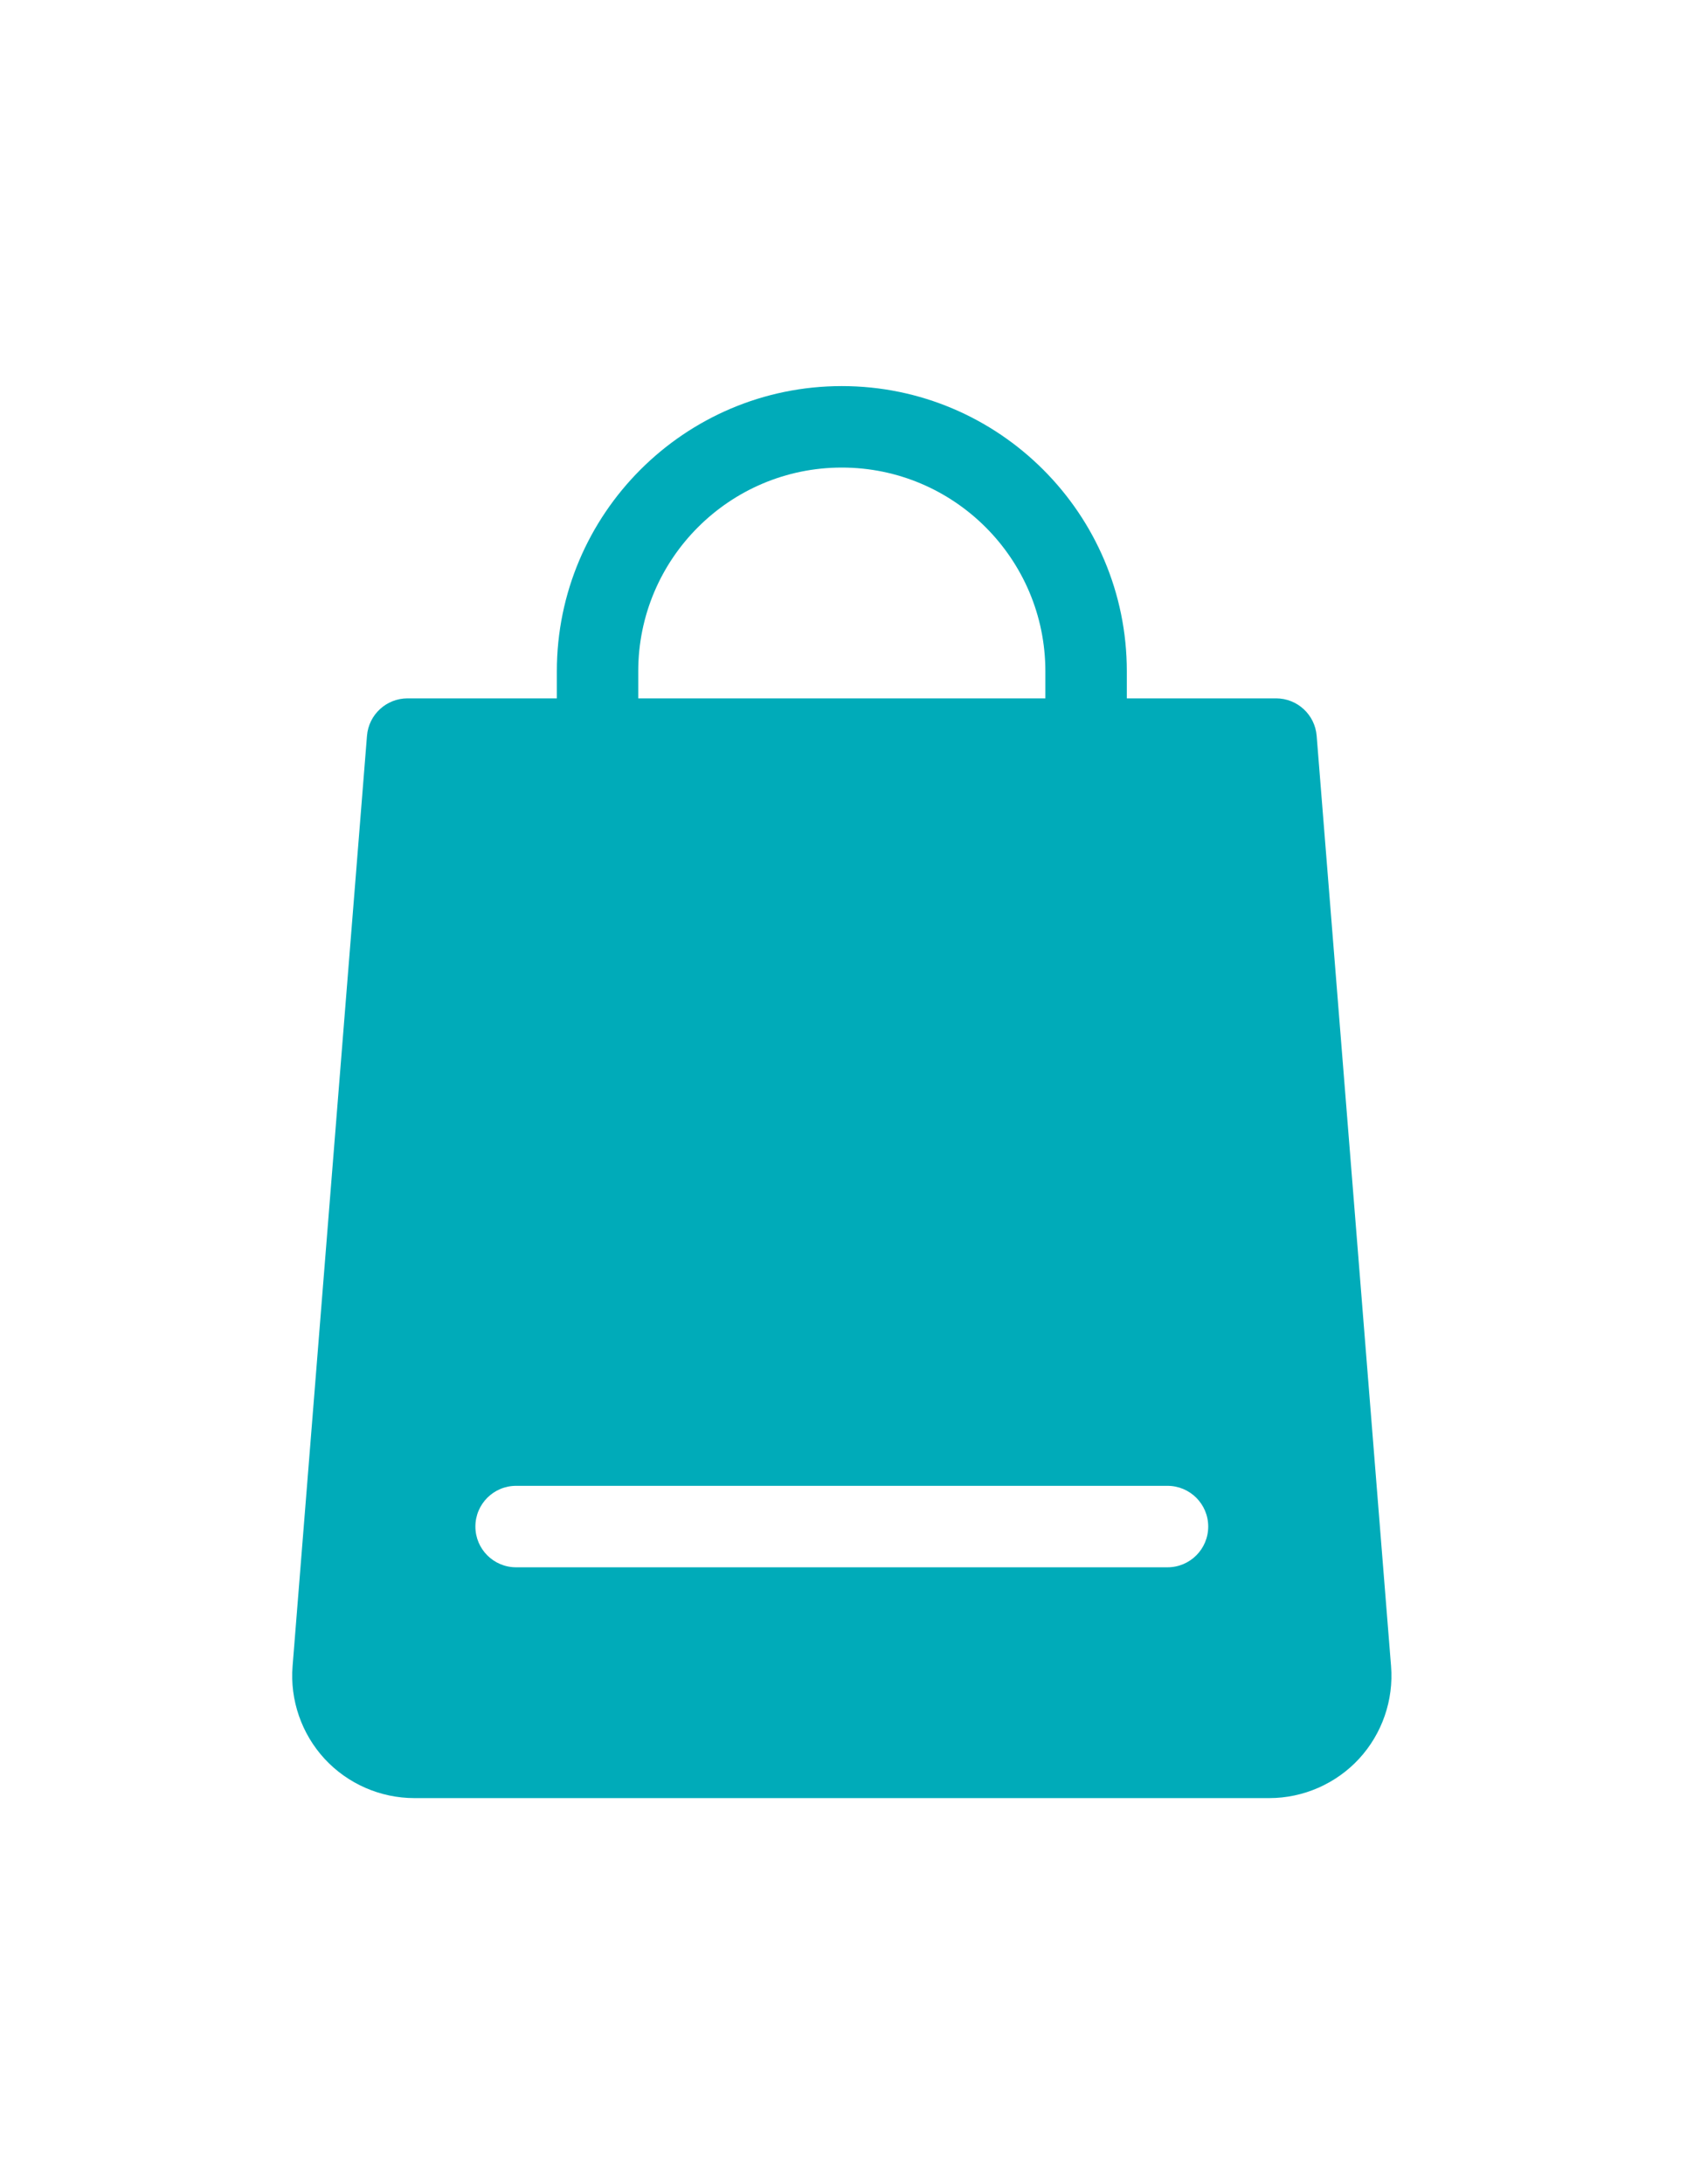 <svg fill="#00abb9" xmlns="http://www.w3.org/2000/svg" viewBox="0 0 612 792"><path d="M504.64 604.16l-26.99-337.34c-.61-7.68-7.02-13.59-14.72-13.59h-54.15v-9.85c0-57-46.38-103.38-103.39-103.38-57 0-103.38 46.38-103.38 103.38v9.85h-54.16c-7.7 0-14.11 5.91-14.72 13.59l-26.99 337.34c-.99 12.28 3.25 24.53 11.61 33.59 8.36 9.06 20.23 14.25 32.56 14.25h310.16c12.33 0 24.19-5.2 32.55-14.25 8.37-9.06 12.6-21.3 11.62-33.59zm-273.1-360.78c0-40.72 33.13-73.84 73.84-73.84 40.72 0 73.85 33.12 73.85 73.84v9.85H231.54v-9.85zm192 324.93H187.23c-8.16 0-14.77-6.61-14.77-14.77s6.61-14.77 14.77-14.77h236.31c8.16 0 14.77 6.61 14.77 14.77s-6.61 14.77-14.77 14.77zm0 0"/></svg>